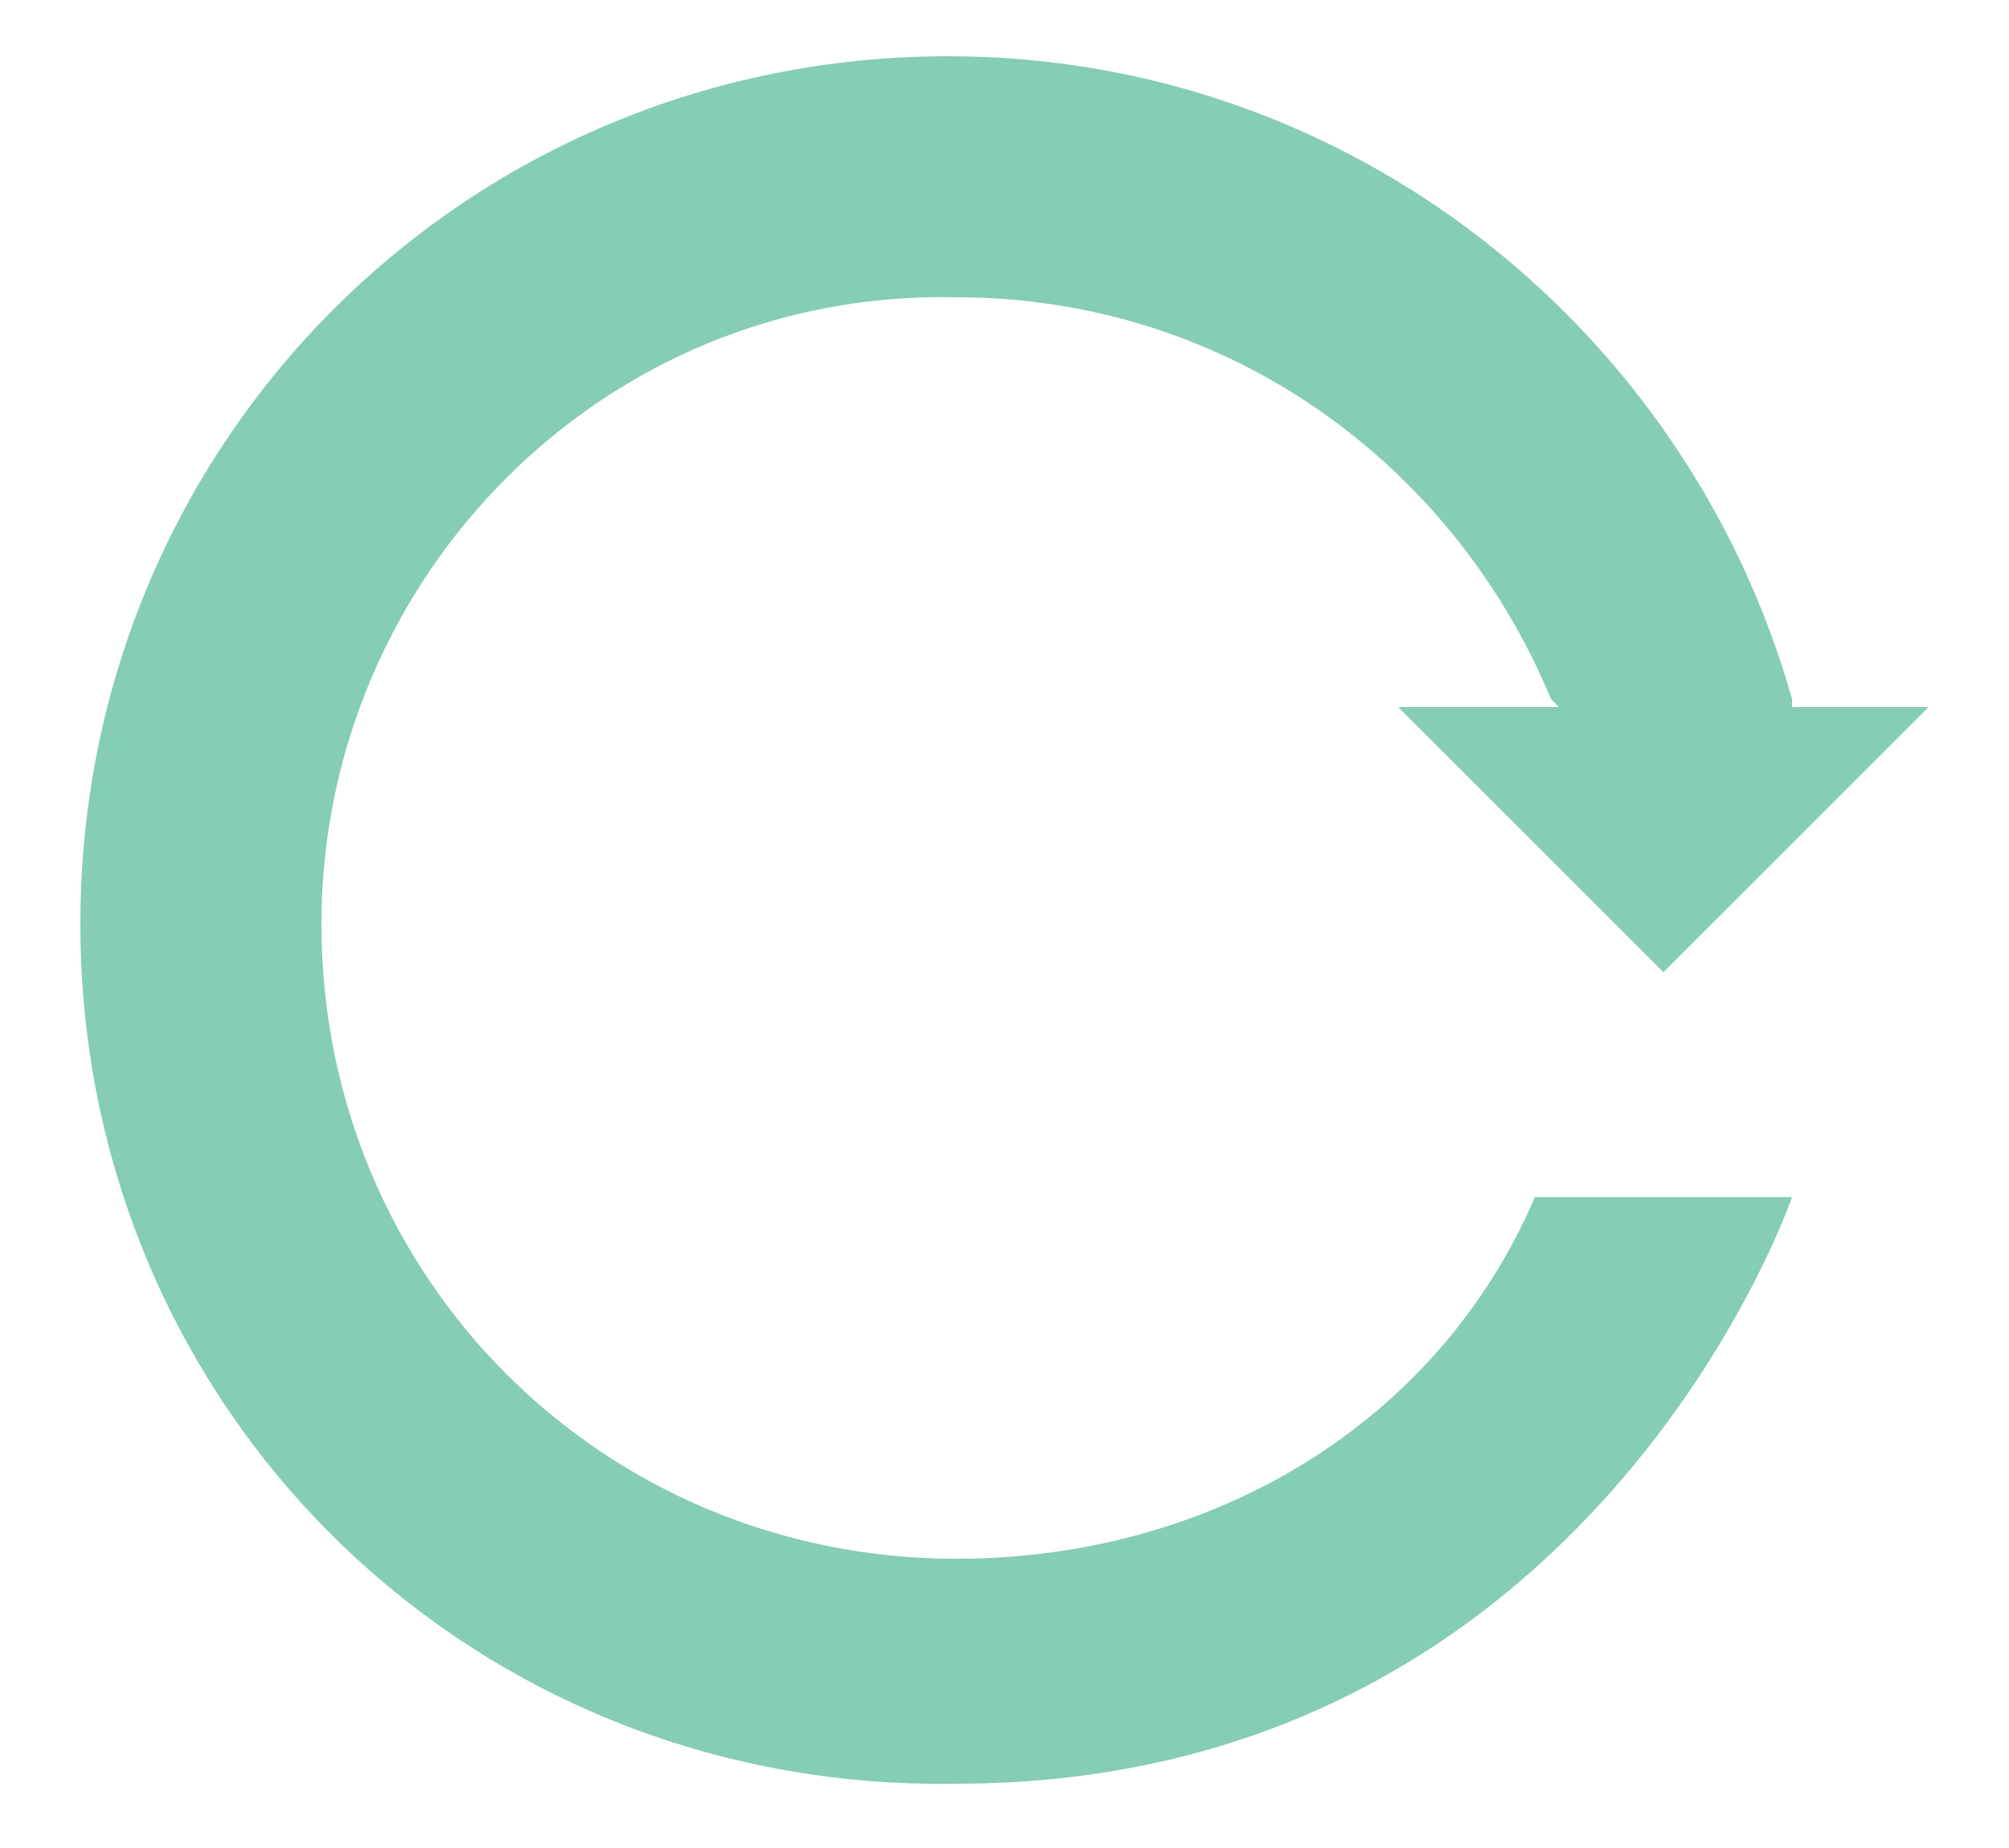 <?xml version="1.0" encoding="utf-8"?>
<!-- Generator: Adobe Illustrator 17.1.0, SVG Export Plug-In . SVG Version: 6.00 Build 0)  -->
<!DOCTYPE svg PUBLIC "-//W3C//DTD SVG 1.1//EN" "http://www.w3.org/Graphics/SVG/1.1/DTD/svg11.dtd">
<svg version="1.1" id="Layer_1" xmlns="http://www.w3.org/2000/svg" xmlns:xlink="http://www.w3.org/1999/xlink" x="0px" y="0px"
	 viewBox="0 0 25 23" enable-background="new 0 0 25 23" xml:space="preserve">
<g>
	<g>
		<g id="c189_arrow_1_">
			<path fill="#85CDB4" d="M20.7,12.1l-3.3-3.3h2l-0.1-0.1c-1.2-2.9-4-5-7.4-5C7.5,3.6,4,7.2,4,11.5c0,4.4,3.5,7.9,7.9,7.9
				c3.2,0,6-1.7,7.2-4.5l3.2,0c0,0-2.5,7.3-10.4,7.3C5.8,22.3,1,17.5,1,11.5c0-6,4.8-10.8,10.8-10.8c5,0,9.2,3.4,10.5,8l0,0.1H24
				L20.7,12.1z"/>
		</g>
		<g id="Capa_1_1_">
		</g>
	</g>
	<g>
	</g>
	<g>
	</g>
	<g>
	</g>
	<g>
	</g>
	<g>
	</g>
	<g>
	</g>
	<g>
	</g>
	<g>
	</g>
	<g>
	</g>
	<g>
	</g>
	<g>
	</g>
	<g>
	</g>
	<g>
	</g>
	<g>
	</g>
	<g>
	</g>
</g>
</svg>
